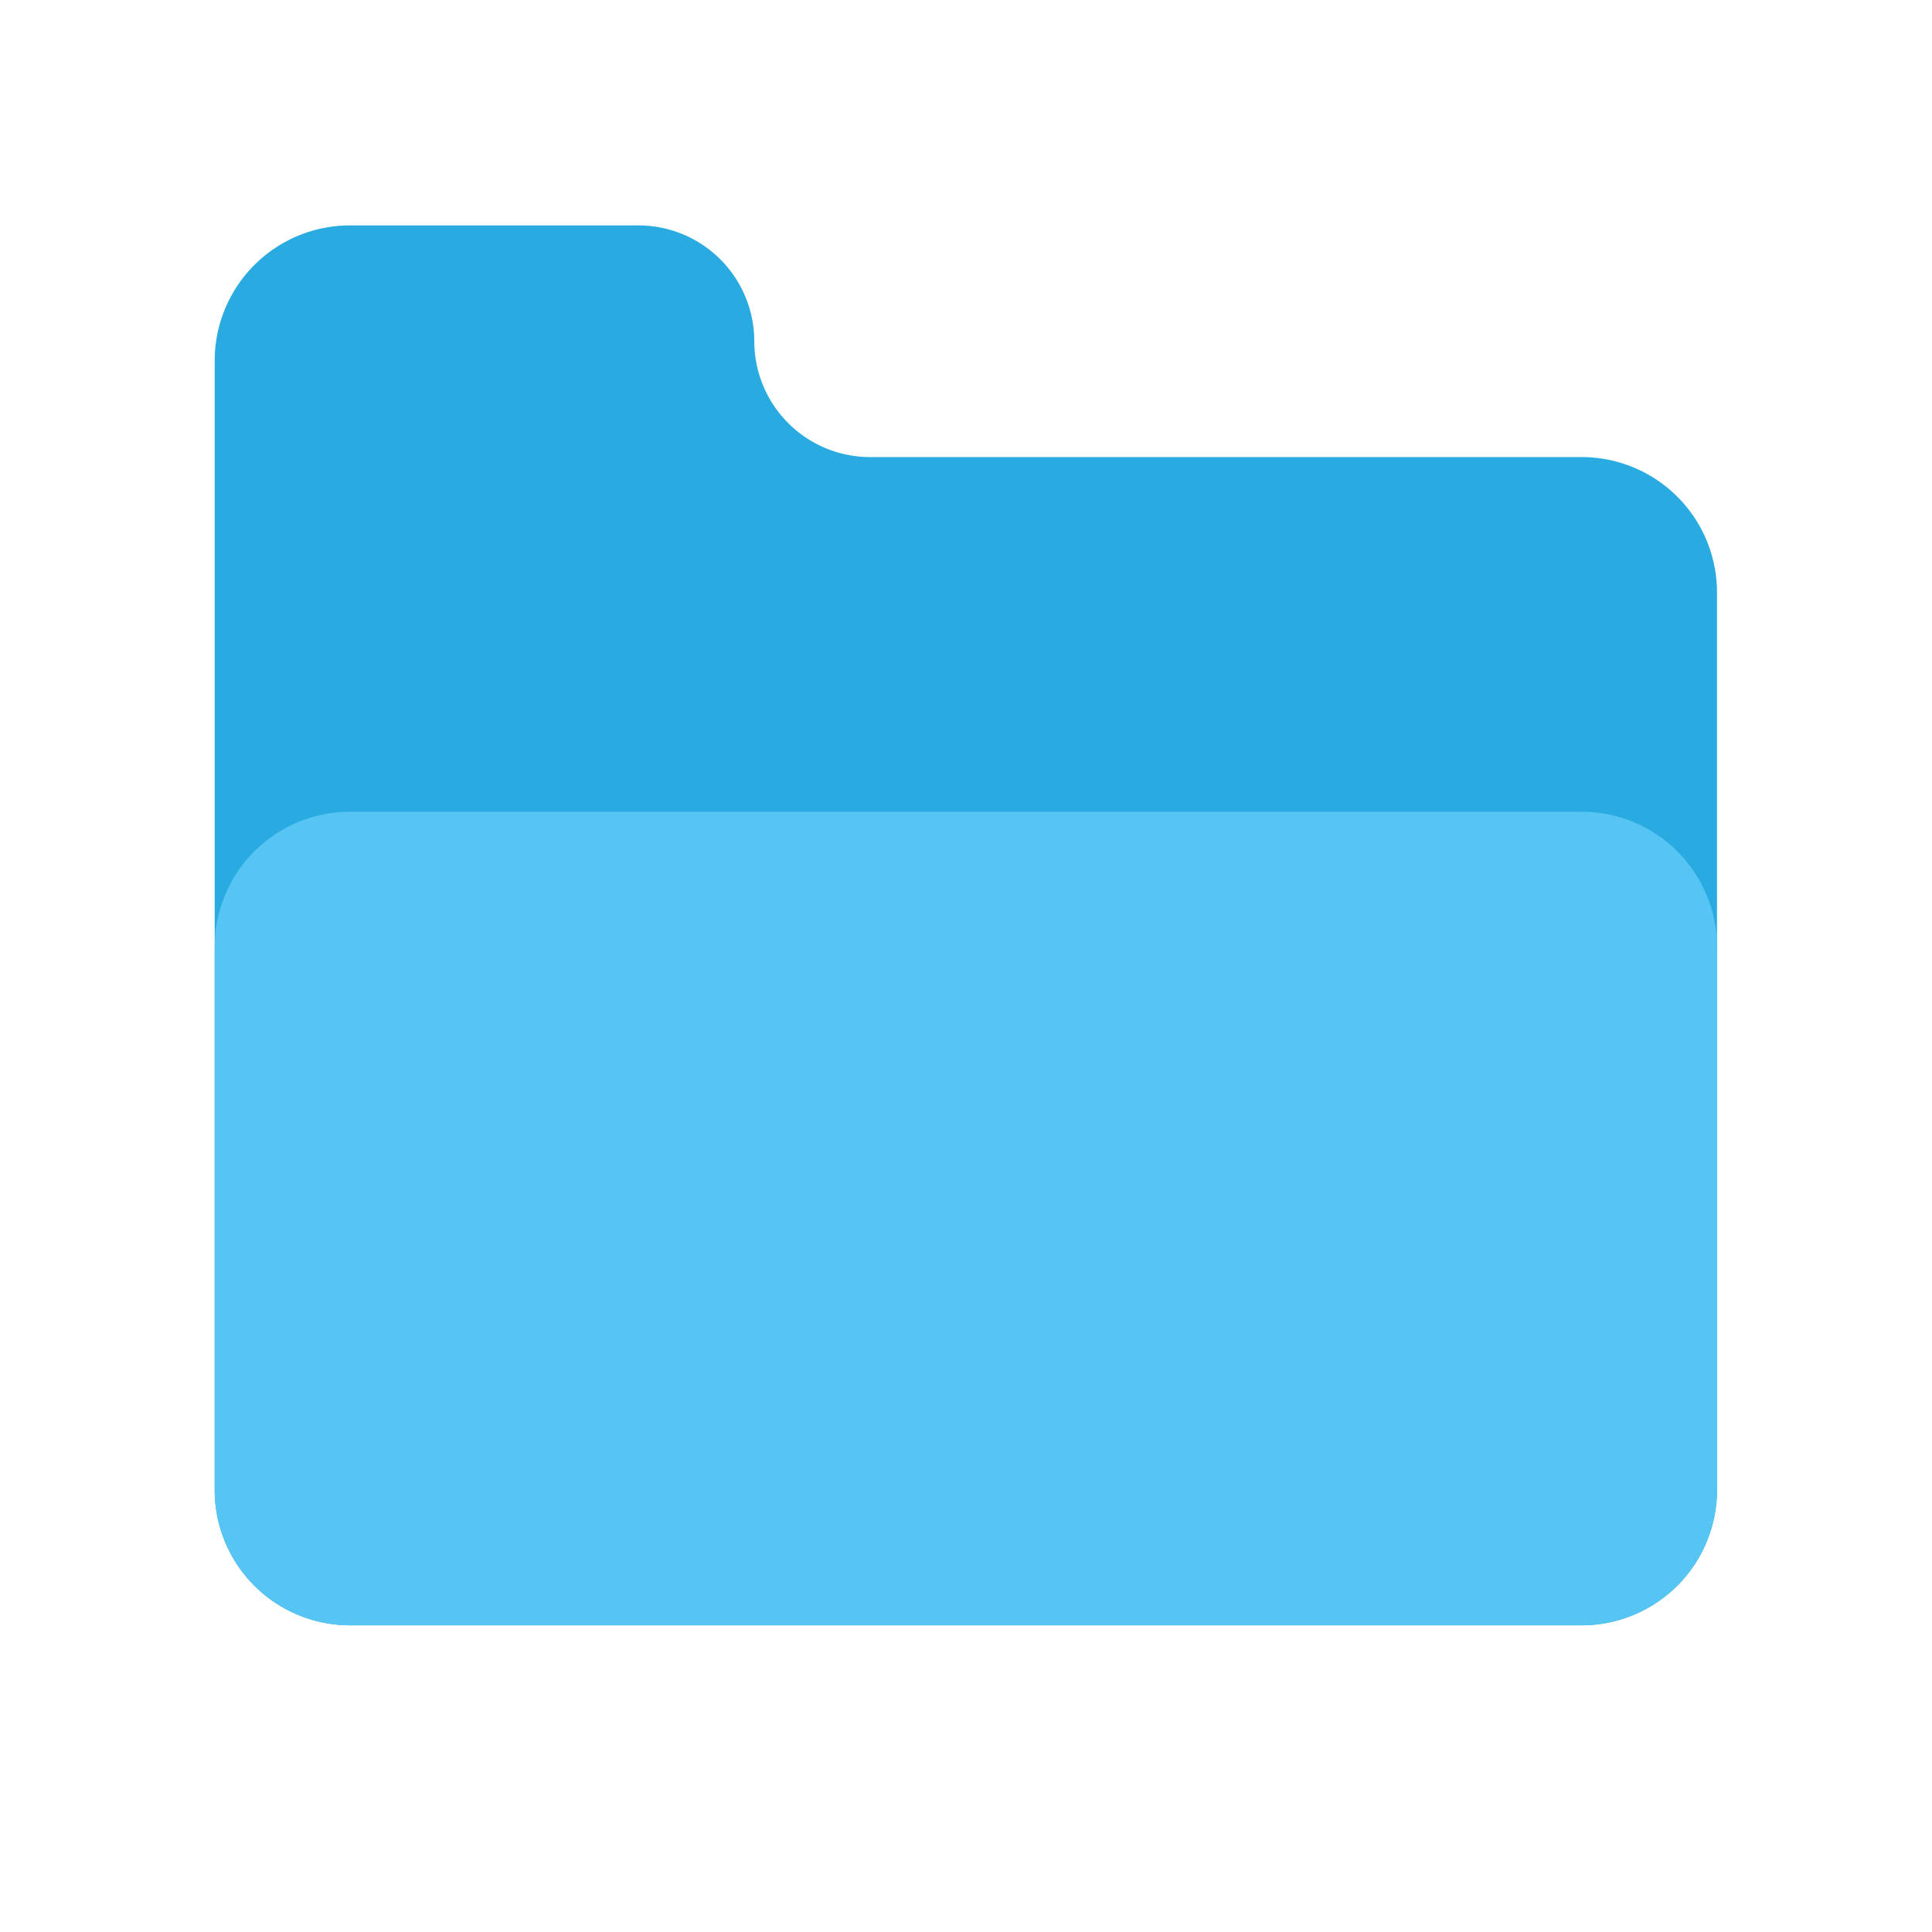 <svg id="folder.svg" xmlns="http://www.w3.org/2000/svg" width="24" height="24" viewBox="0 0 24 24">
  <path id="Path_54271" data-name="Path 54271" d="M9.37,4.238h0A1.44,1.44,0,0,0,7.93,2.8H4.348A1.681,1.681,0,0,0,2.667,4.479v14.03A1.681,1.681,0,0,0,4.348,20.19h15.3a1.681,1.681,0,0,0,1.681-1.681V7.359a1.681,1.681,0,0,0-1.681-1.681H10.81A1.44,1.44,0,0,1,9.37,4.238Z" fill="#29abe2"/>
  <path id="Path_54272" data-name="Path 54272" d="M19.652,20.19H4.348a1.681,1.681,0,0,1-1.681-1.681V11.765a1.681,1.681,0,0,1,1.681-1.681h15.3a1.681,1.681,0,0,1,1.681,1.681v6.744A1.681,1.681,0,0,1,19.652,20.19Z" fill="#56c5f4"/>
  <rect id="Rectangle_18361" data-name="Rectangle 18361" width="24" height="24" fill="none"/>
</svg>
